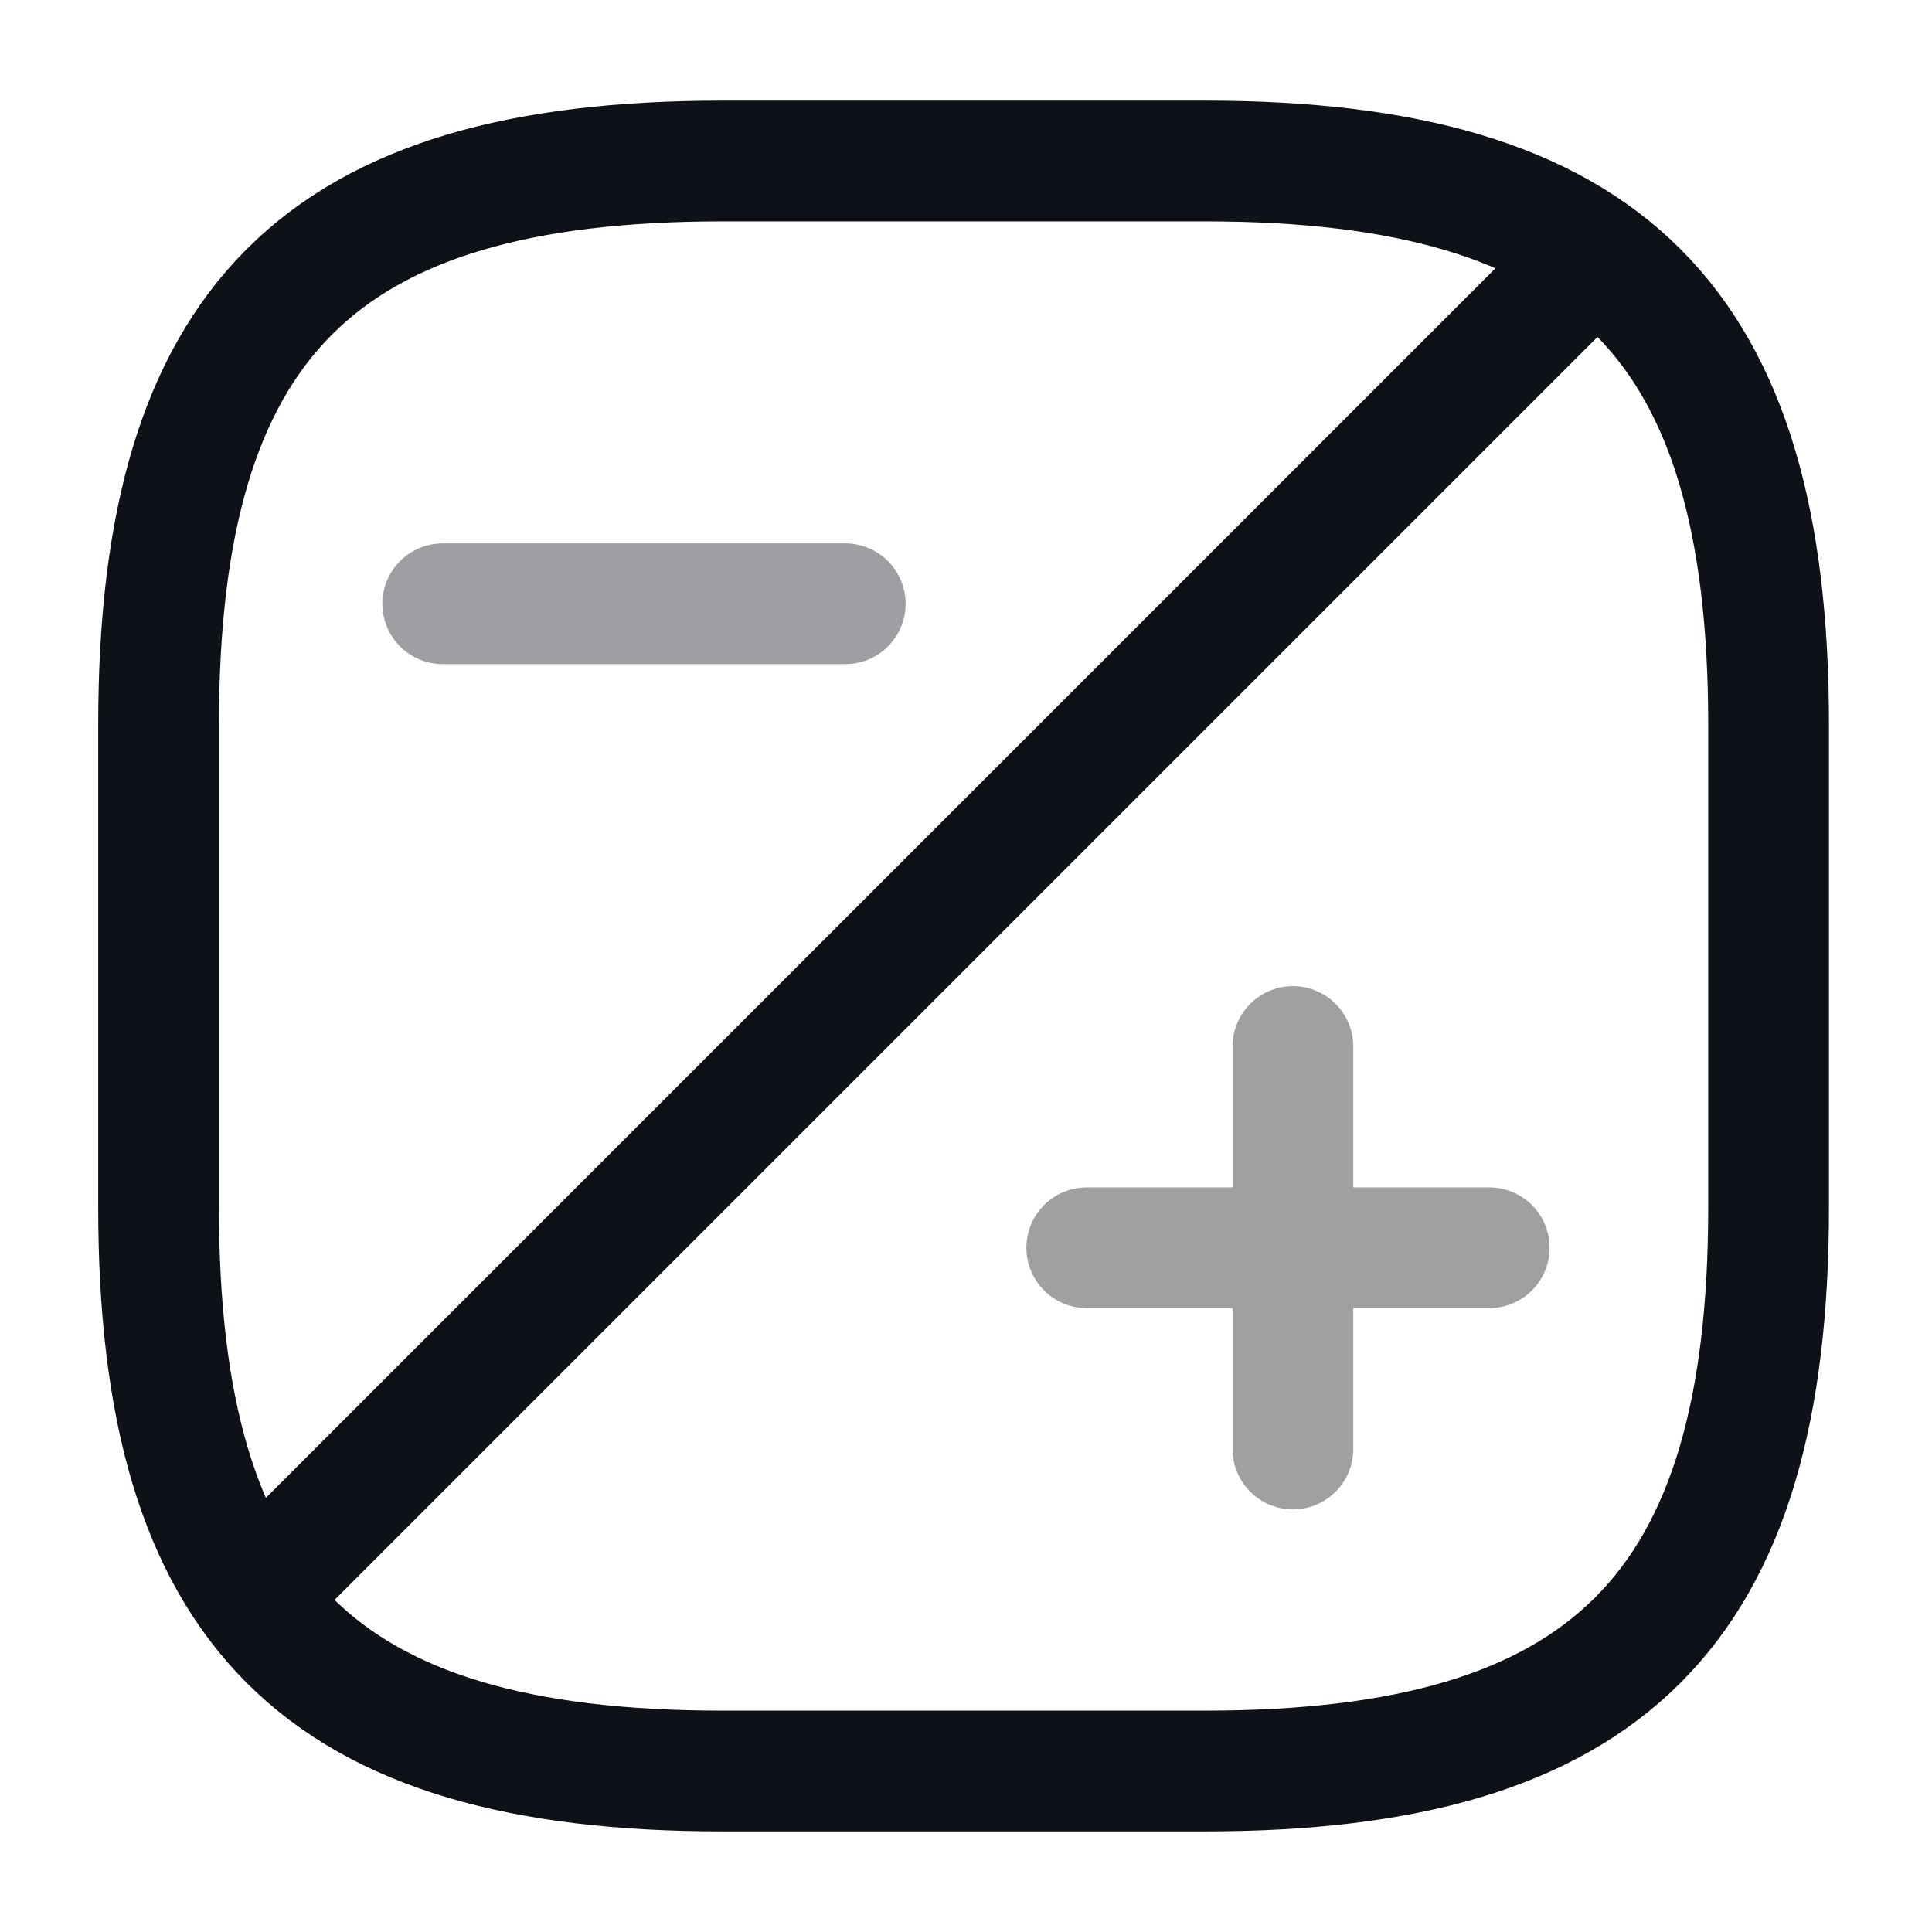 <svg width="24" height="24" viewBox="0 0 24 24" fill="none" xmlns="http://www.w3.org/2000/svg">
<path d="M21.97 15V9C21.97 4 19.97 2 14.97 2H8.97C3.97 2 1.97 4 1.97 9V15C1.97 20 3.97 22 8.97 22H14.97C19.97 22 21.97 20 21.97 15Z" stroke="#0E1117" stroke-width="1.5" stroke-linecap="round" stroke-linejoin="round"/>
<path d="M19.72 3.25L3.27 19.7" stroke="#0E1117" stroke-width="1.5" stroke-linecap="round" stroke-linejoin="round"/>
<g opacity="0.4">
<path d="M16.061 18V13" stroke="#0E1117" stroke-width="1.5" stroke-miterlimit="10" stroke-linecap="round" stroke-linejoin="round"/>
<path d="M18.5 15.5H13.5" stroke="#0E1117" stroke-width="1.5" stroke-miterlimit="10" stroke-linecap="round" stroke-linejoin="round"/>
</g>
<path opacity="0.4" d="M10.5 7.5H5.5" stroke="#0E1117" stroke-width="1.5" stroke-miterlimit="10" stroke-linecap="round" stroke-linejoin="round"/>
</svg>

